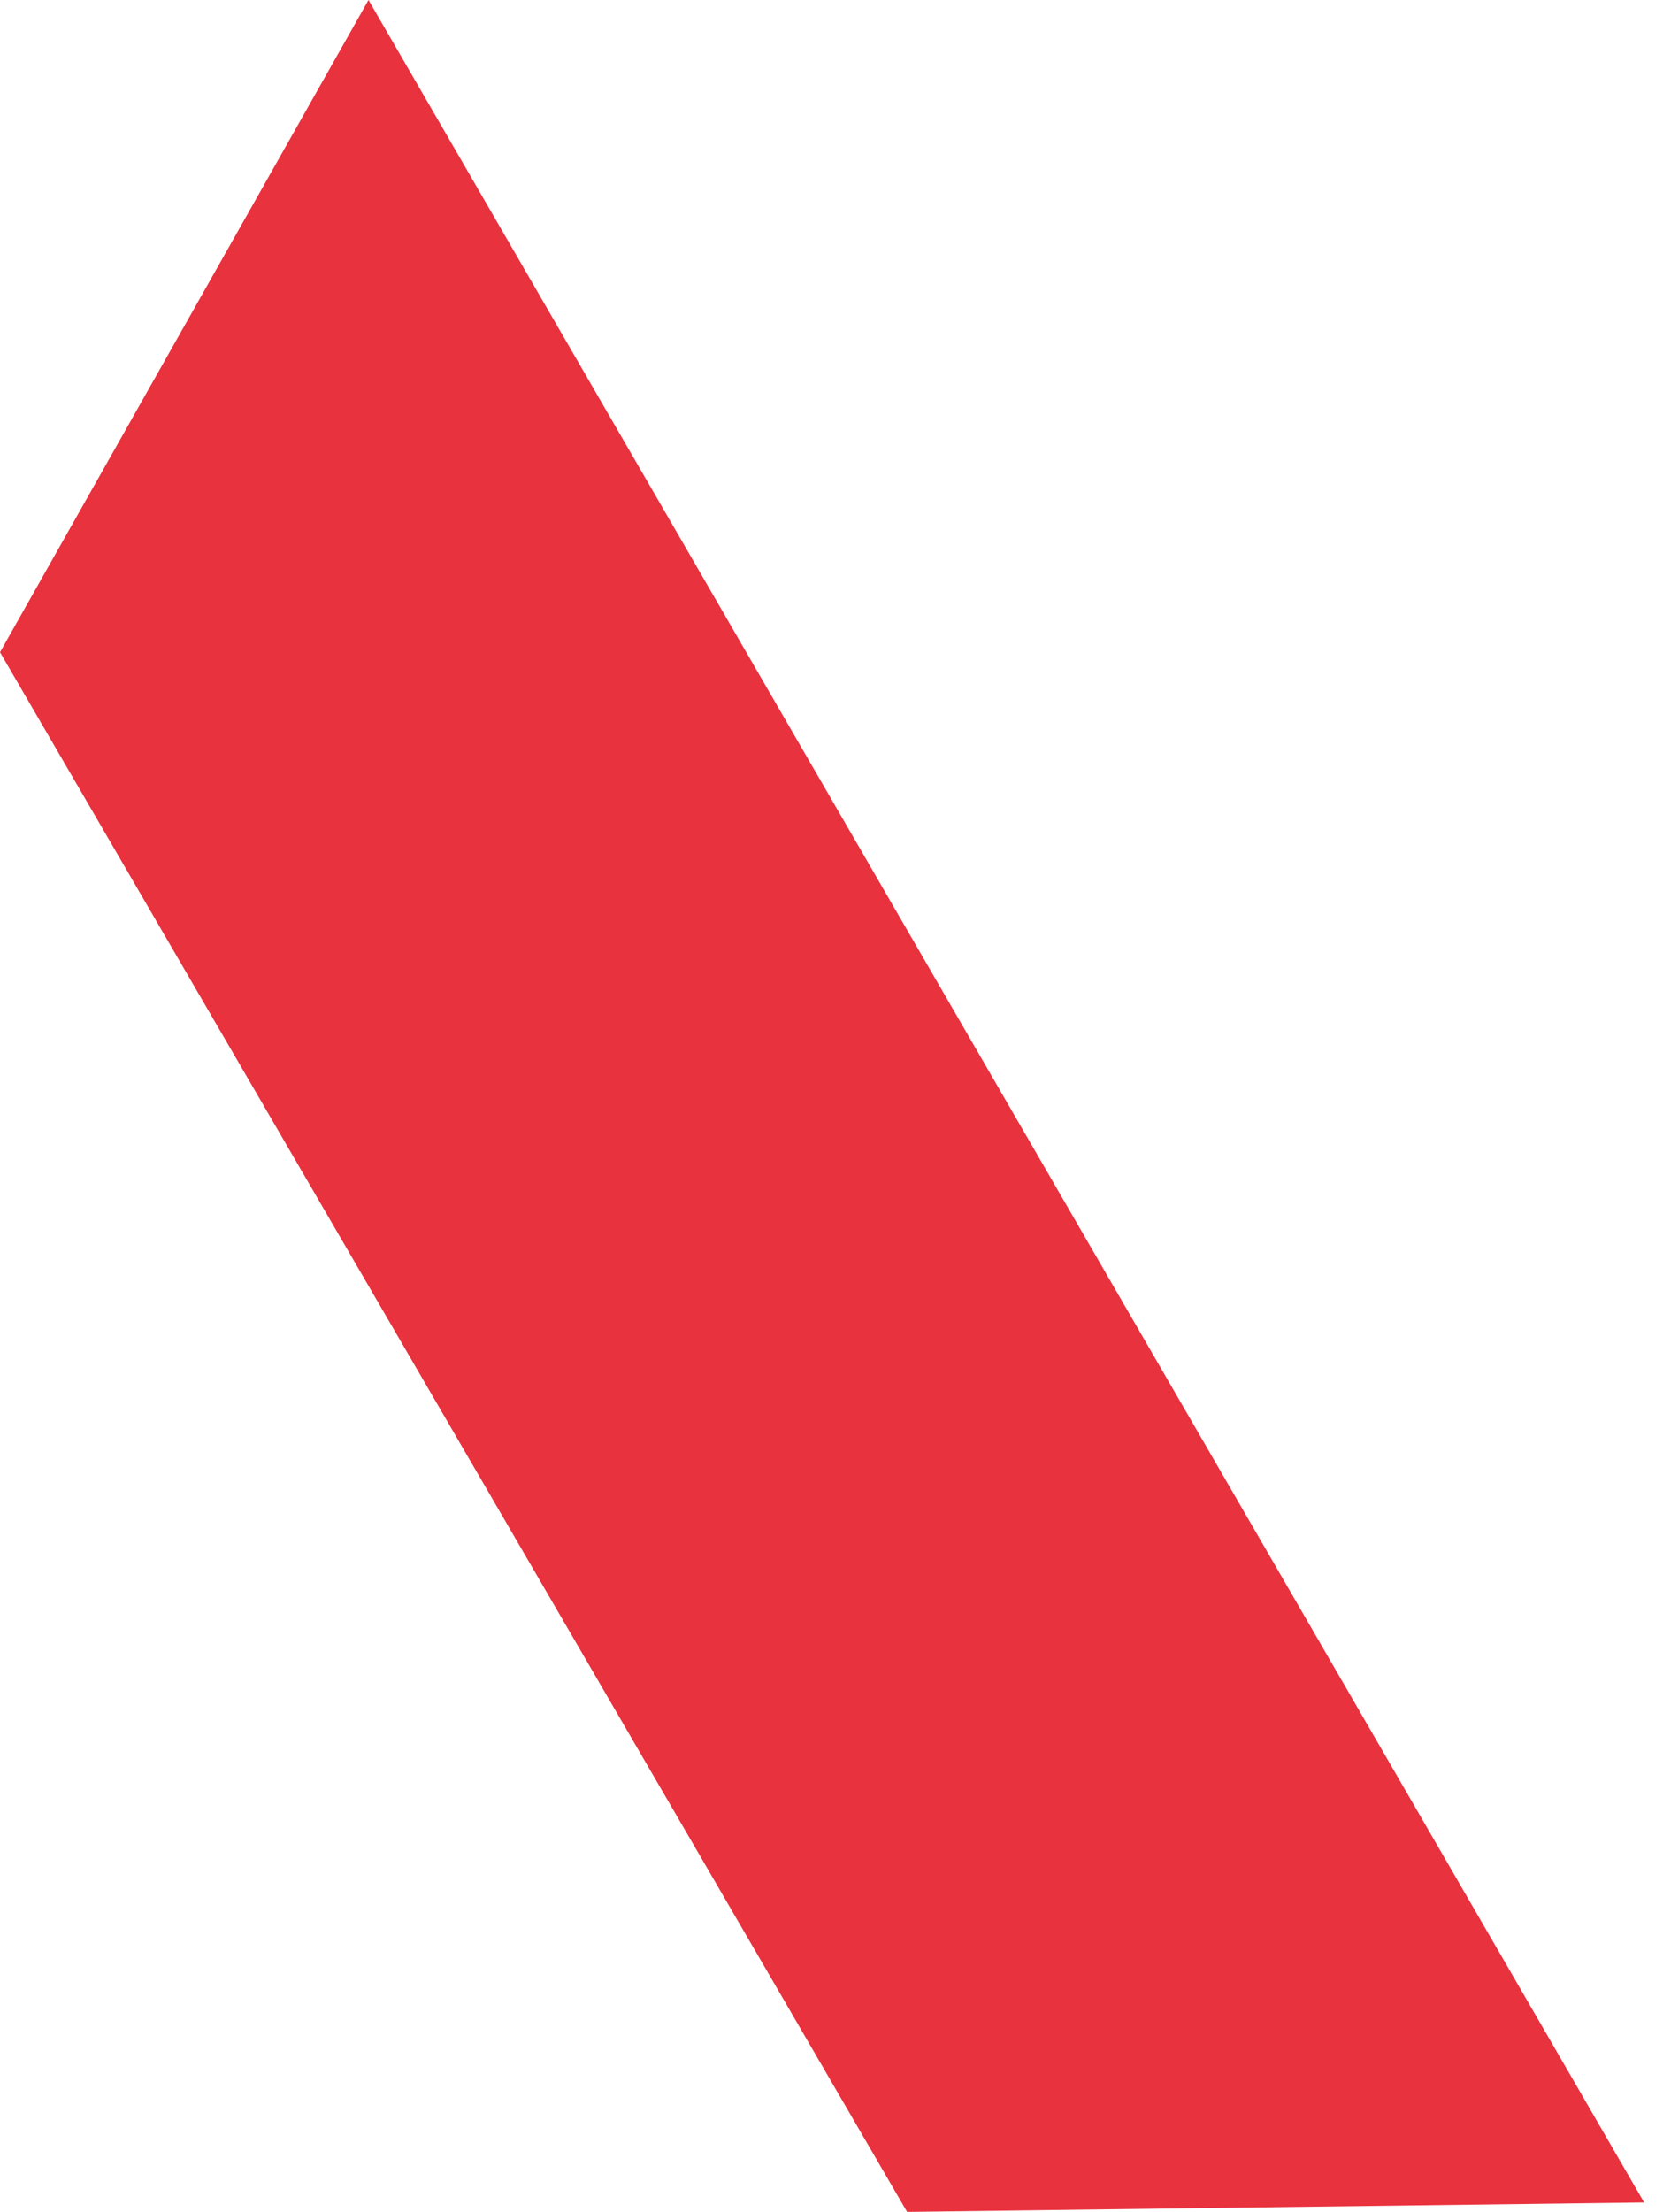 <svg version="1.1" id="图层_1" x="0px" y="0px" width="125px" height="166.193px" viewBox="0 0 125 166.193" enable-background="new 0 0 125 166.193" xml:space="preserve" xmlns="http://www.w3.org/2000/svg" xmlns:xlink="http://www.w3.org/1999/xlink" xmlns:xml="http://www.w3.org/XML/1998/namespace">
  <path fill="#E8323E" d="M0,49.006L27.699,0l95.881,165.483l-55.398,0.71L0,49.006z" class="color c1"/>
</svg>